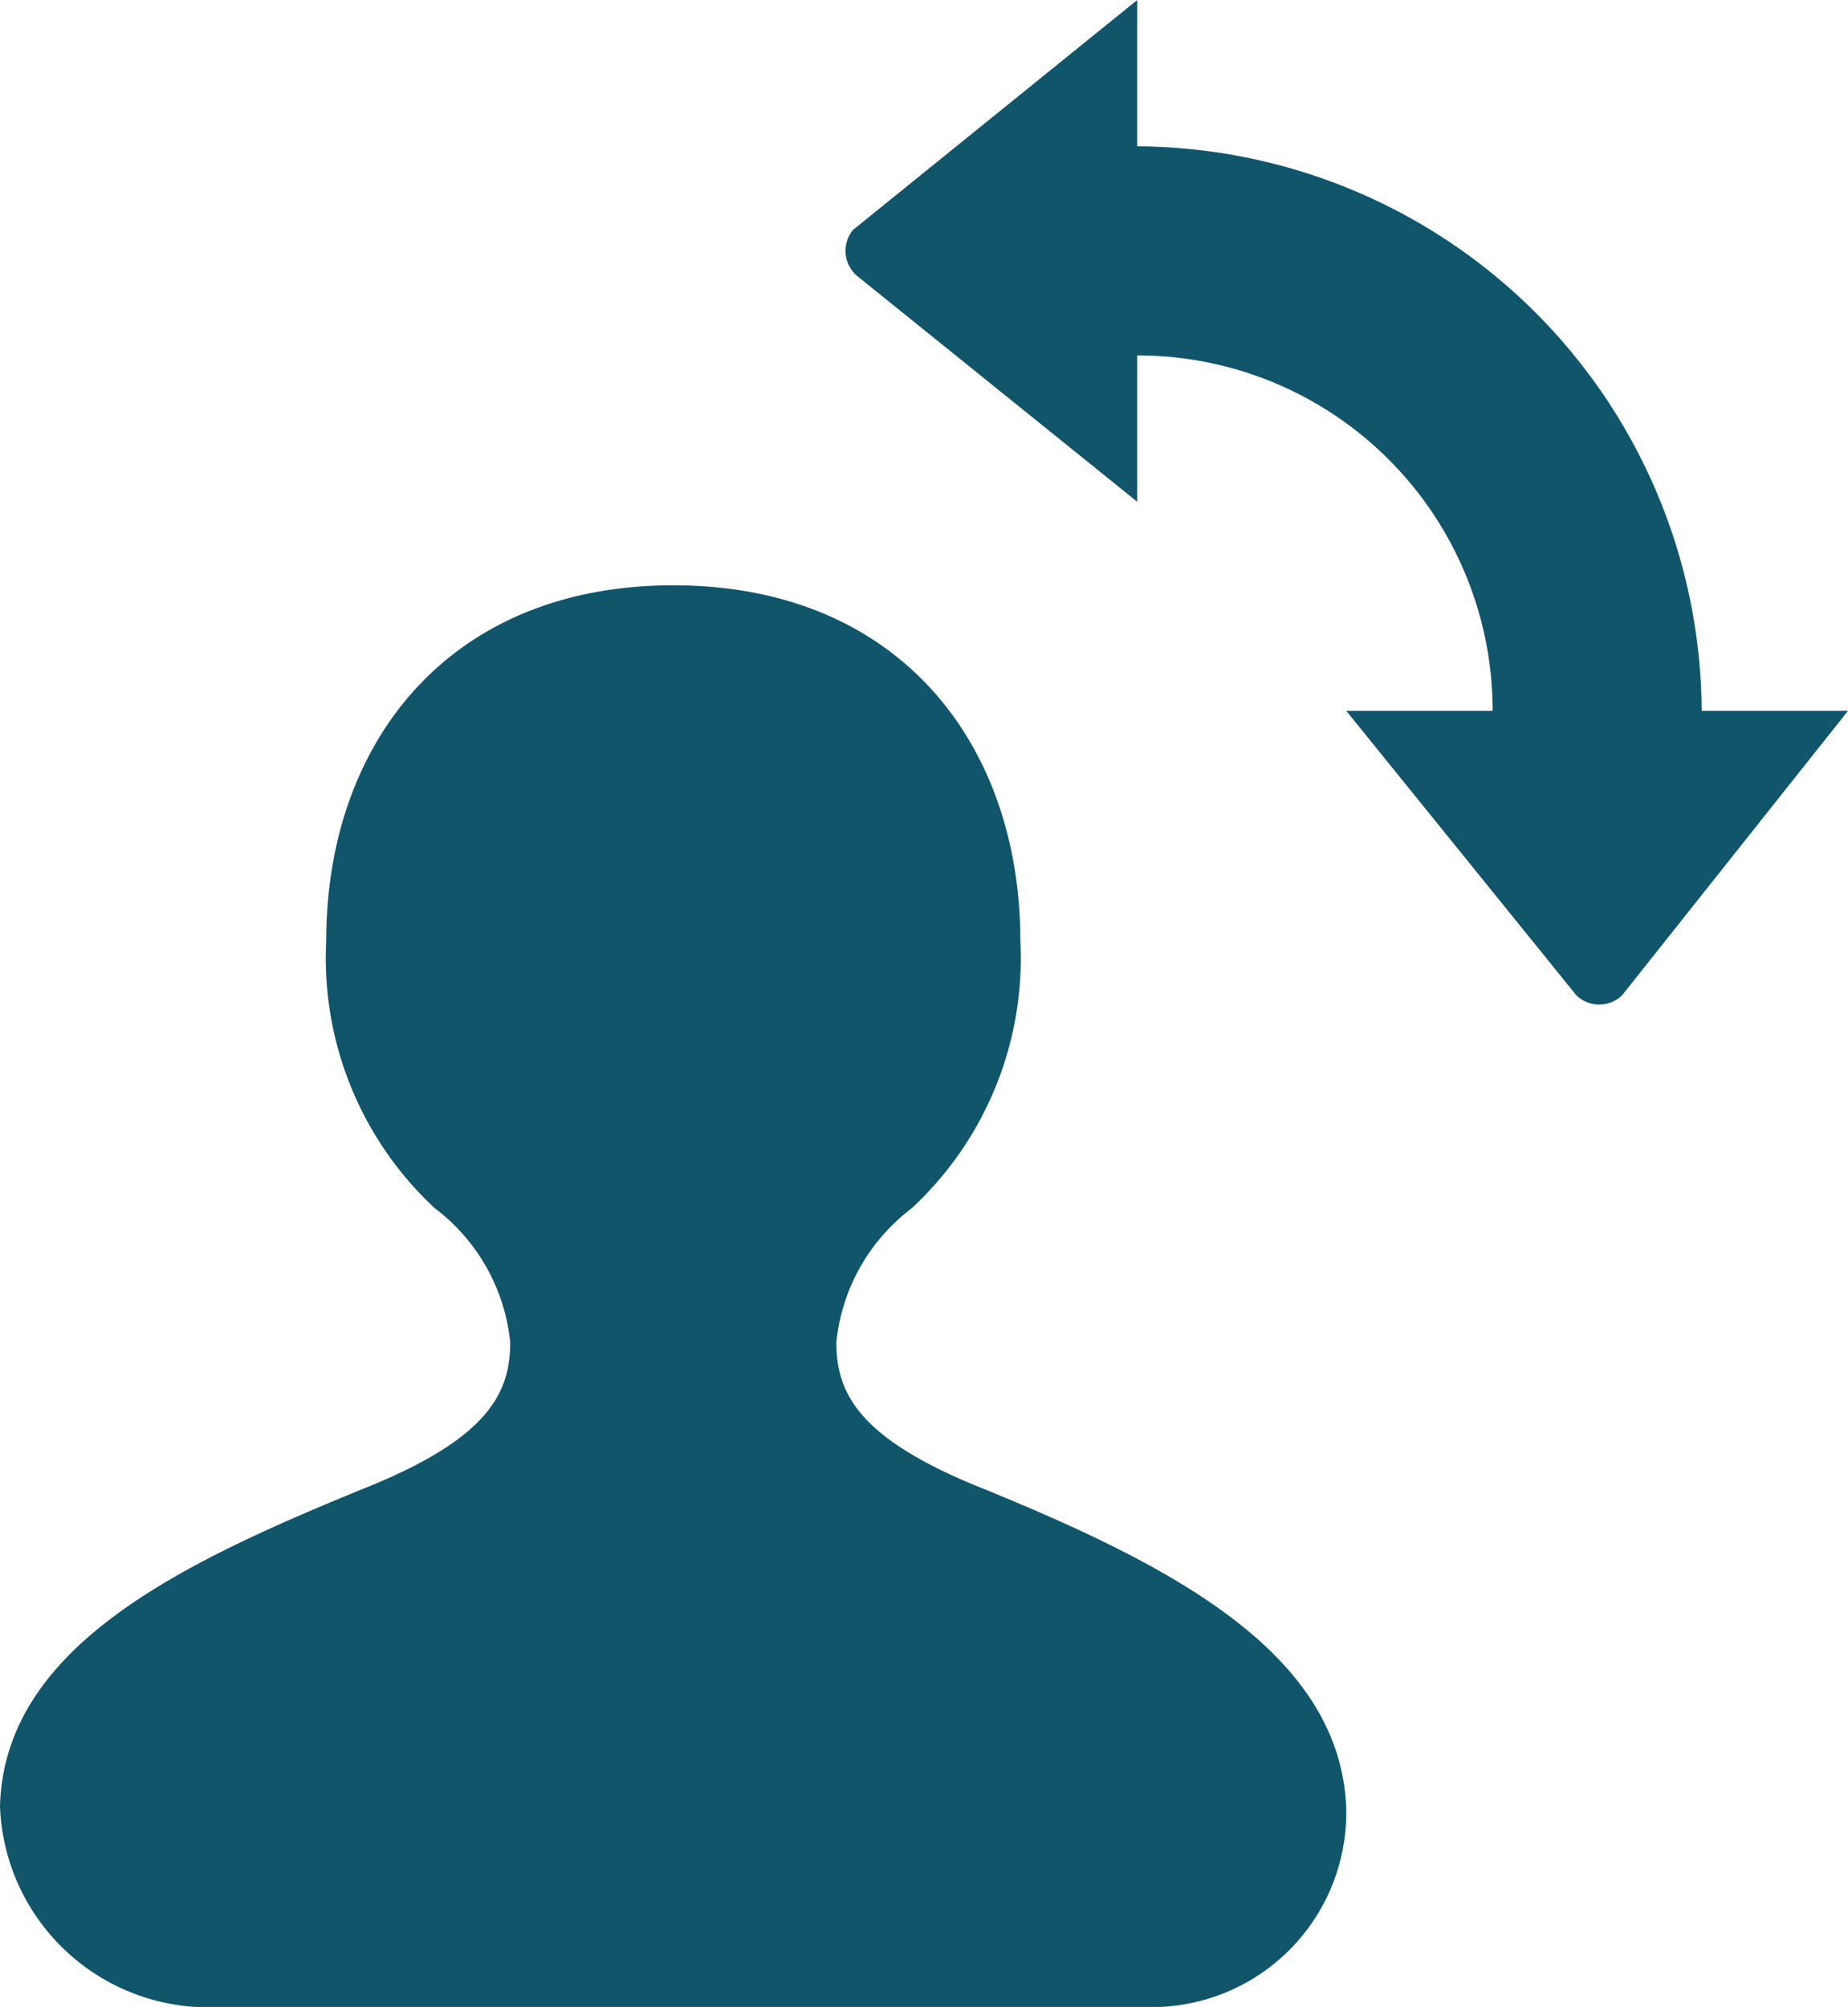 <svg xmlns="http://www.w3.org/2000/svg" width="46.449" height="50.442" viewBox="0 0 46.449 50.442">
  <path id="R6" d="M28.5,39.411c-3.153-1.261-3.678-2.417-3.678-3.678a4.827,4.827,0,0,1,1.892-3.363,8.575,8.575,0,0,0,2.732-6.726c0-4.939-3.048-8.933-8.722-8.933S12,20.706,12,25.645a8.575,8.575,0,0,0,2.732,6.726,4.827,4.827,0,0,1,1.892,3.363c0,1.261-.525,2.417-3.678,3.678C8.319,41.3,3.905,43.4,3.8,47.4a5.245,5.245,0,0,0,4.939,5.044h24.17A4.892,4.892,0,0,0,37.638,47.5c-.105-3.993-4.519-6.2-9.143-8.092ZM46.571,19.865A14.263,14.263,0,0,0,32.384,5.678V2L25.238,7.78a.832.832,0,0,0,.105,1.156l7.041,5.675V10.933a8.925,8.925,0,0,1,8.933,8.933H37.638l5.78,7.146a.825.825,0,0,0,1.156,0l5.675-7.146H46.571Z" transform="translate(-3.8 -2)" fill="#11556b"/>
</svg>
